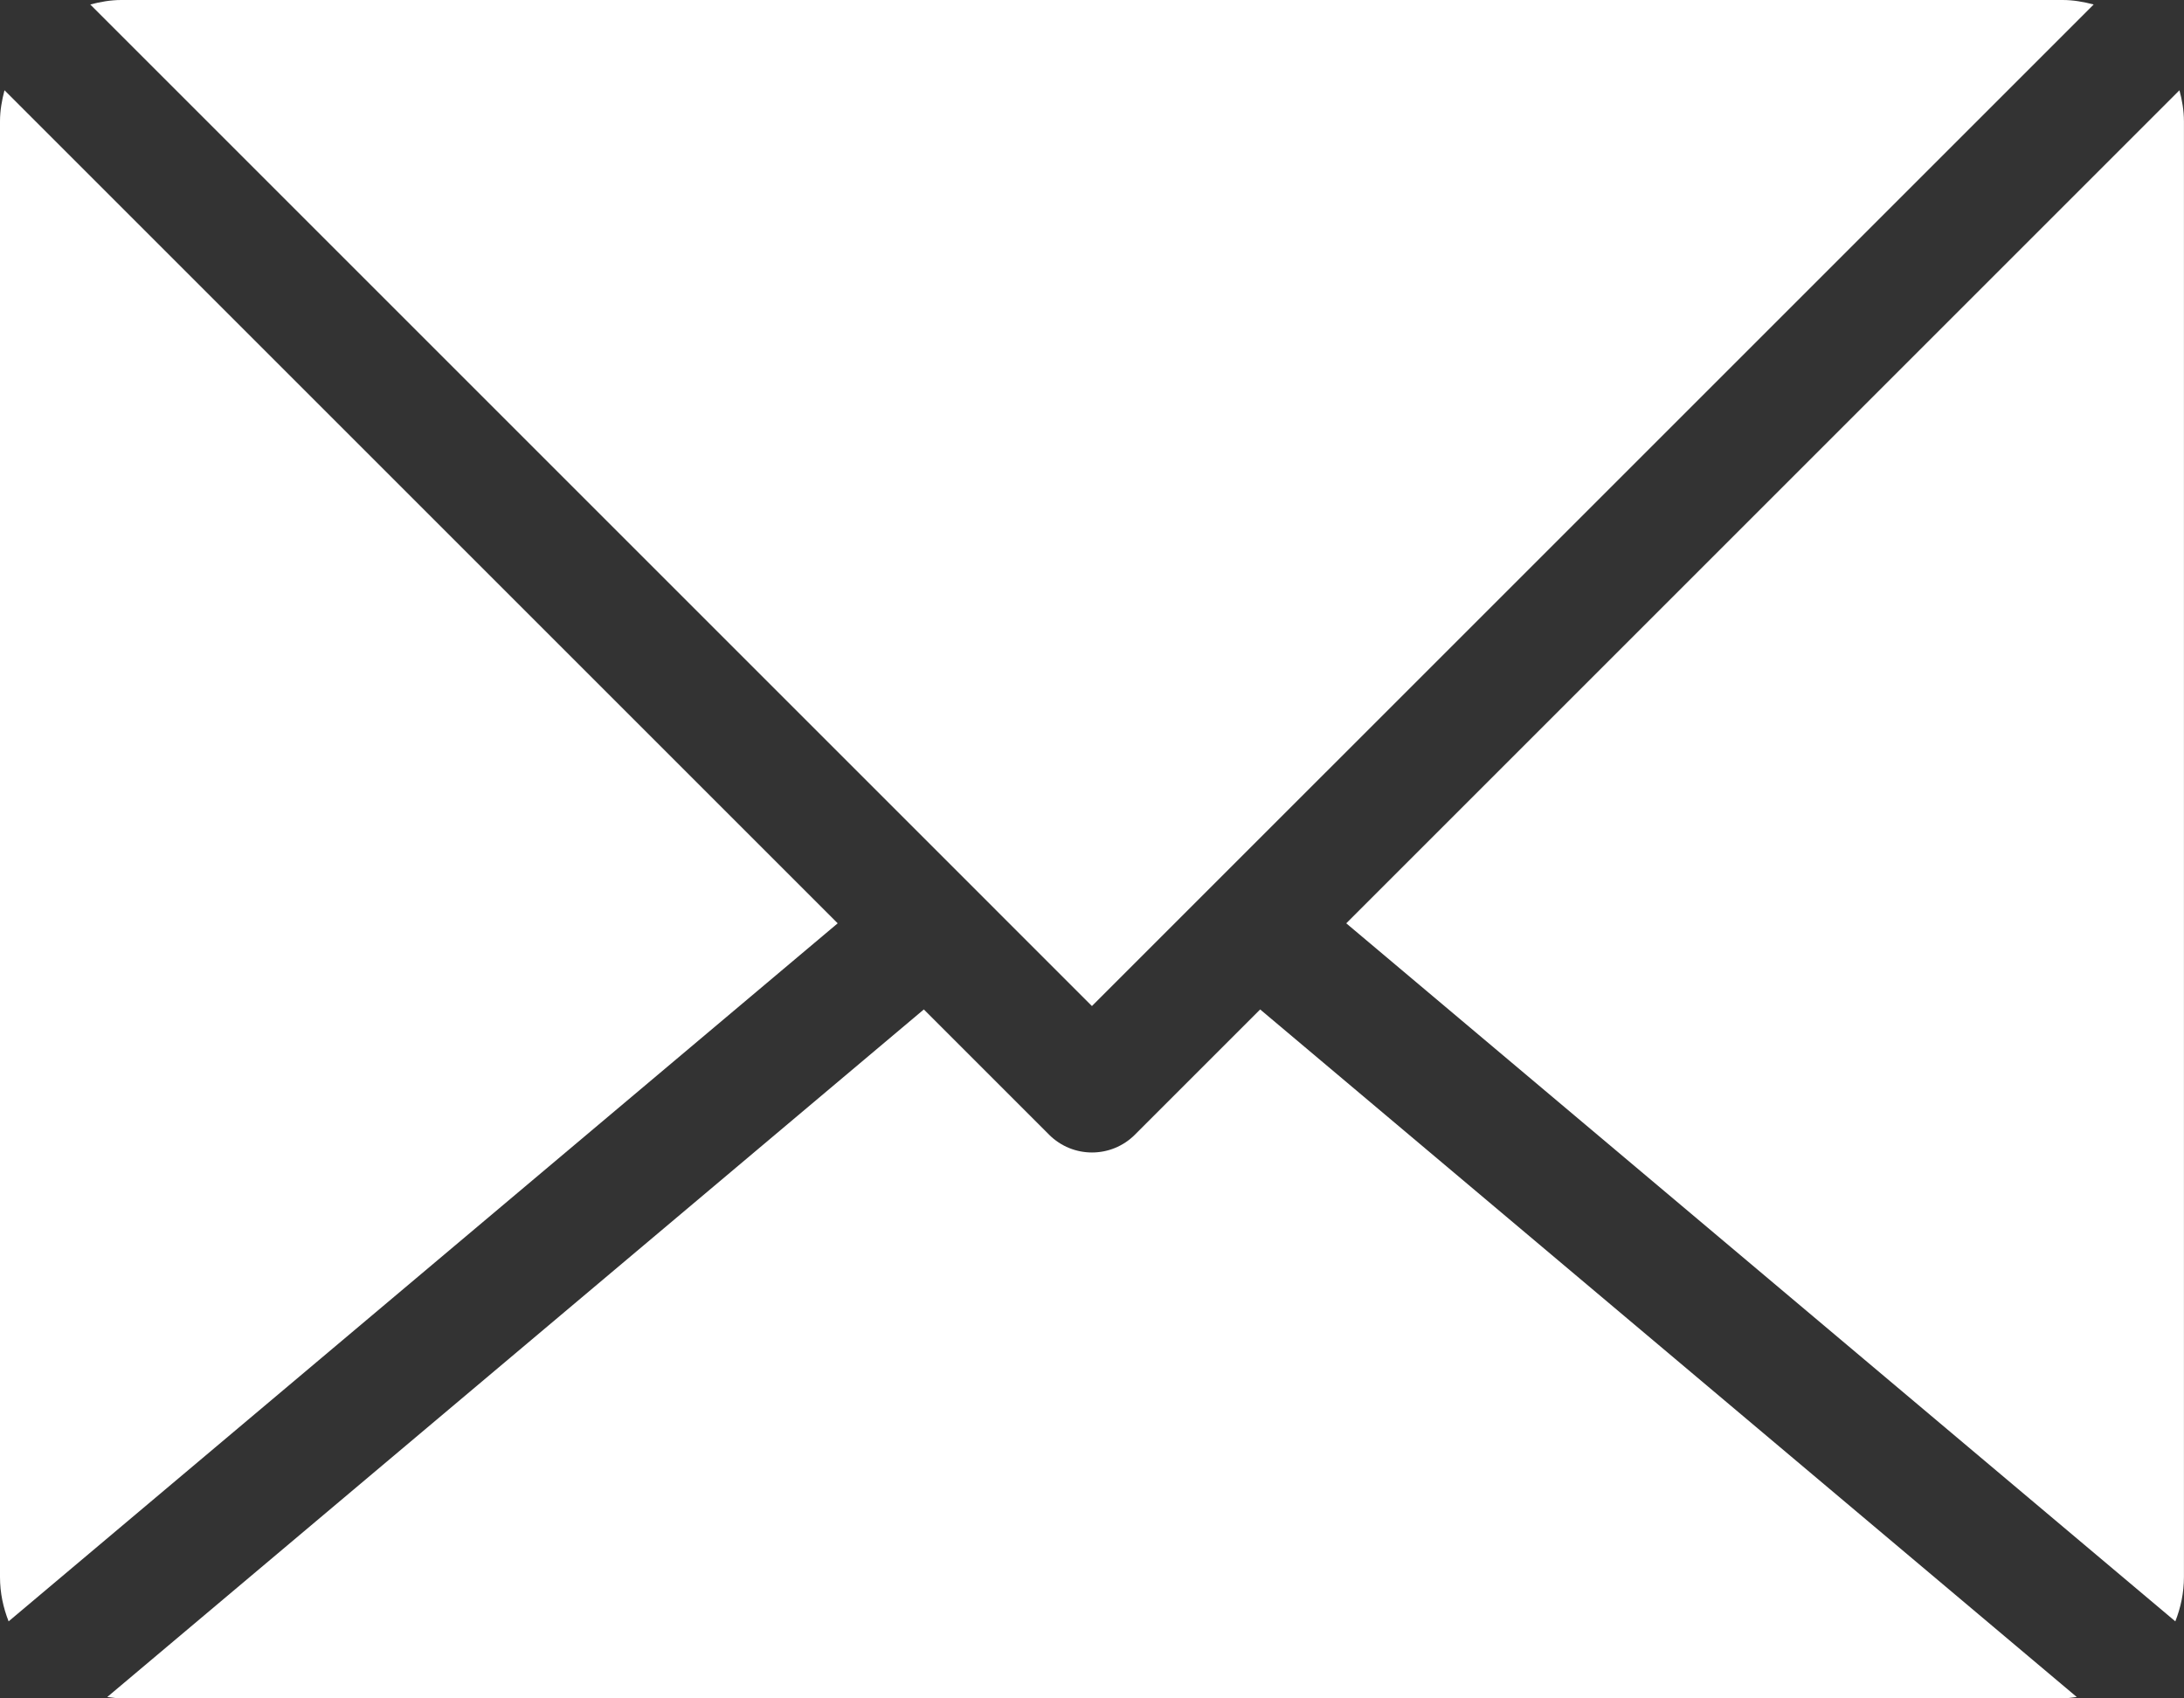 <?xml version="1.0" encoding="utf-8" ?>
<svg xmlns="http://www.w3.org/2000/svg" xmlns:xlink="http://www.w3.org/1999/xlink" width="36" height="28">
	<rect width="100%" height="100%" fill="#333333" stroke="none"/>
	<path fill="rgb(255,255,255)" stroke="none" transform="translate(22.191 1.488)" d="M13.734 0L0 13.734L13.666 25.242C13.755 25.016 13.808 24.771 13.808 24.512L13.808 0.512C13.808 0.334 13.778 0.165 13.734 0"/>
	<path fill="rgb(255,255,255)" stroke="none" transform="translate(1.488 0)" d="M33.023 0.074C32.859 0.031 32.689 0 32.511 0L0.511 0C0.334 0 0.164 0.031 0 0.074L16.511 16.586L33.023 0.074Z"/>
	<path fill="rgb(255,255,255)" stroke="none" transform="translate(0 1.488)" d="M0.074 0C0.031 0.165 0 0.334 0 0.512L0 24.512C0 24.771 0.053 25.016 0.142 25.242L13.808 13.734L0.074 0Z"/>
	<path fill="rgb(255,255,255)" stroke="none" transform="translate(1.768 16.642)" d="M16.939 2.065C16.744 2.26 16.488 2.358 16.232 2.358C15.976 2.358 15.72 2.26 15.525 2.065L13.46 0L0 11.335C0.077 11.343 0.152 11.358 0.232 11.358L32.232 11.358C32.311 11.358 32.387 11.343 32.464 11.335L19.004 0L16.939 2.065Z"/>

</svg>